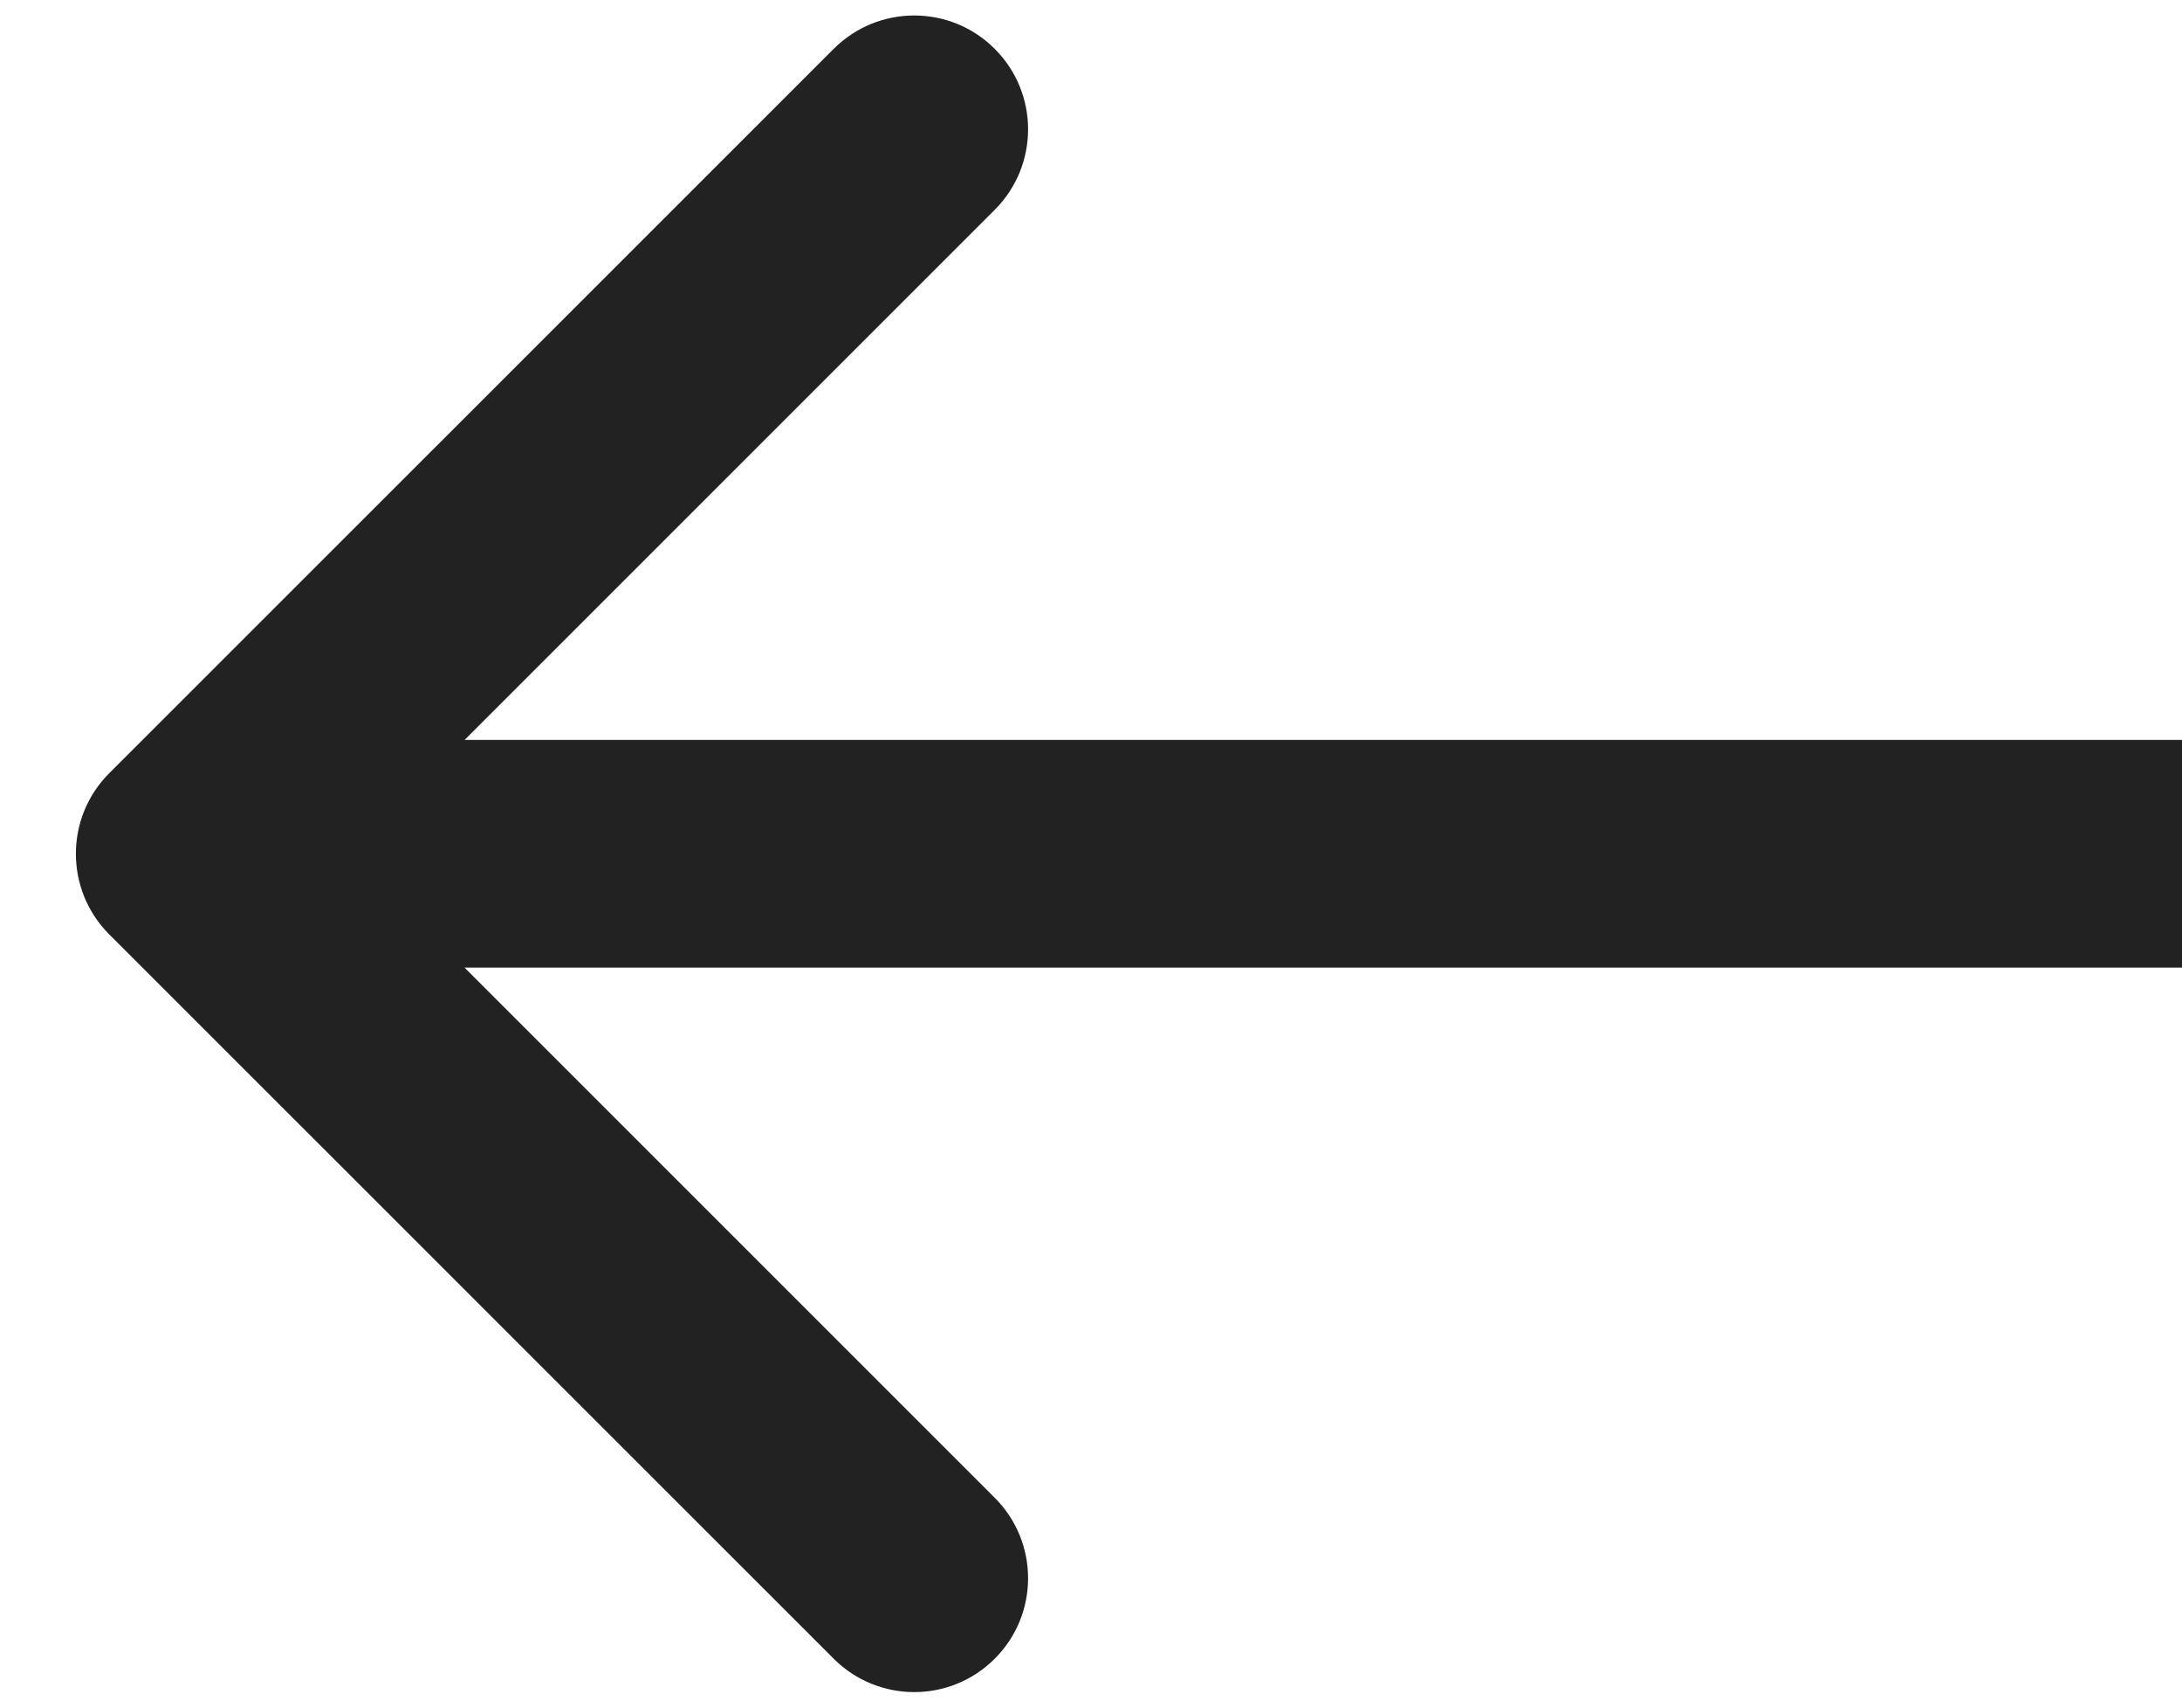 <svg width="23" height="18" viewBox="0 0 23 18" fill="none" xmlns="http://www.w3.org/2000/svg">
<path d="M1.151 9.849C0.683 9.38 0.683 8.62 1.151 8.151L8.788 0.515C9.257 0.046 10.017 0.046 10.485 0.515C10.954 0.983 10.954 1.743 10.485 2.212L3.697 9L10.485 15.788C10.954 16.257 10.954 17.017 10.485 17.485C10.017 17.954 9.257 17.954 8.788 17.485L1.151 9.849ZM23 10.2H2V7.8H23V10.2Z" fill="#222222"/>
</svg>
